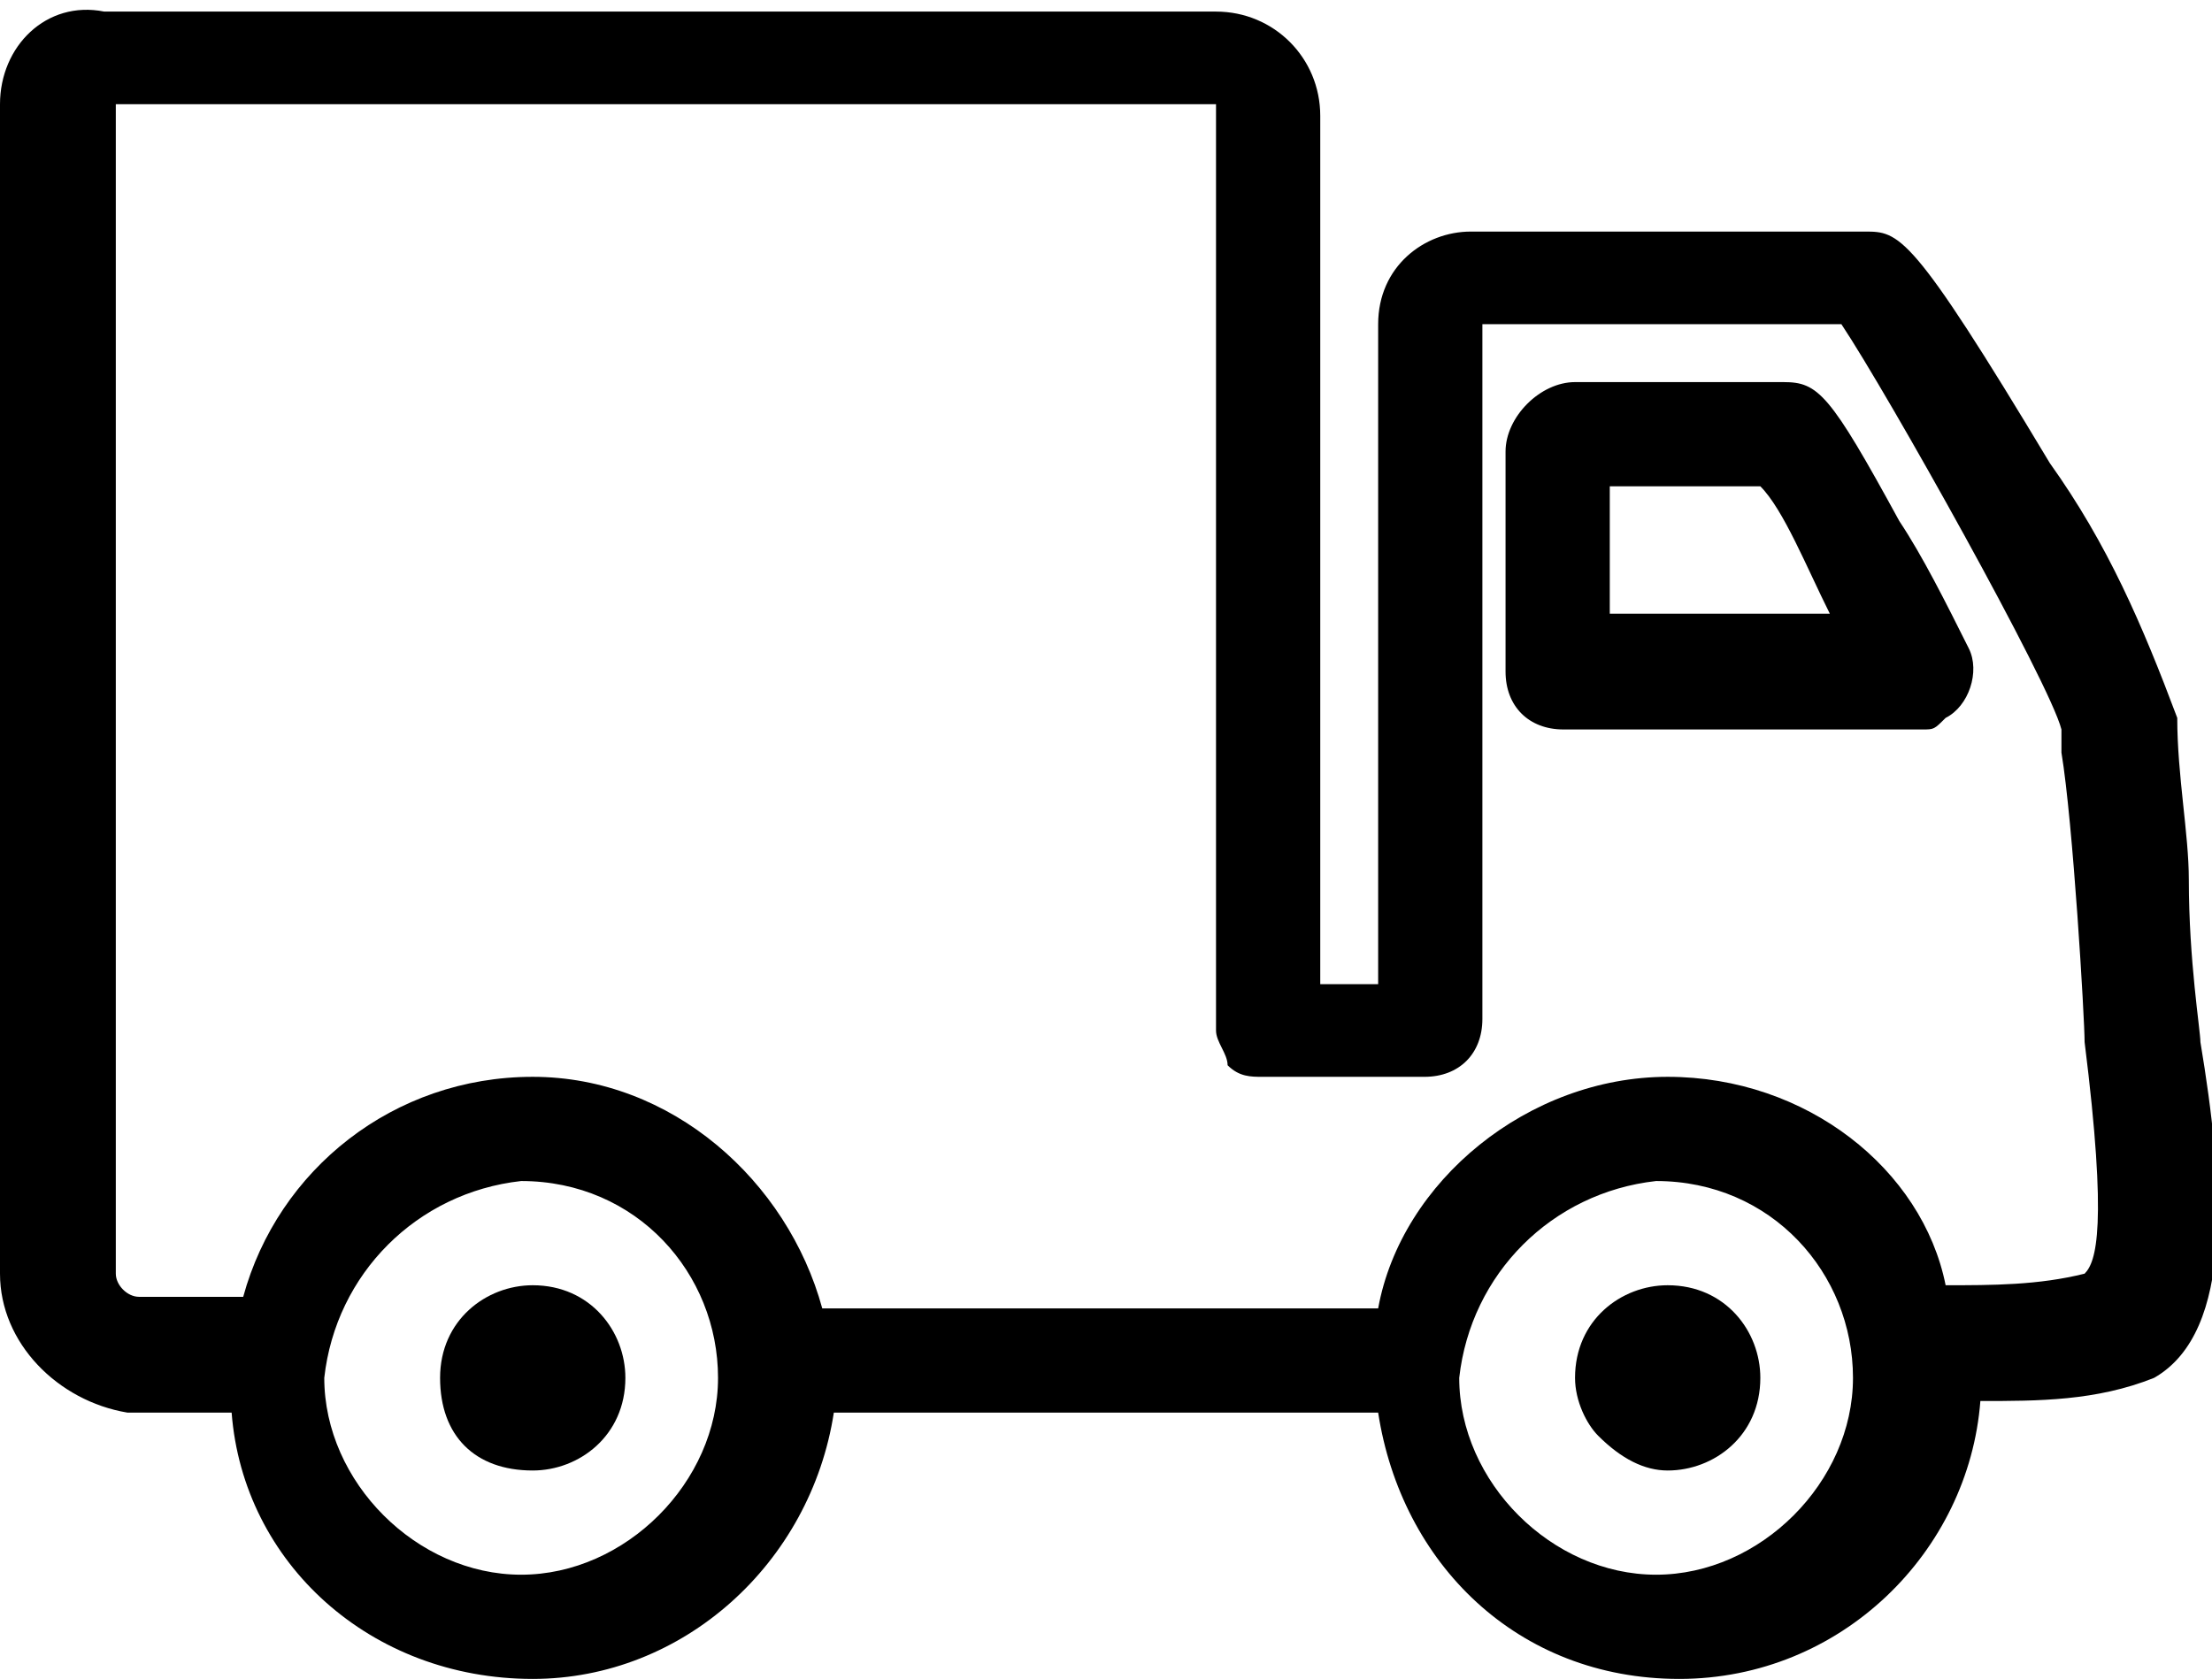 <?xml version="1.0" encoding="utf-8"?>
<!-- Generator: Adobe Illustrator 24.0.0, SVG Export Plug-In . SVG Version: 6.00 Build 0)  -->
<svg version="1.1" id="Warstwa_1" xmlns="http://www.w3.org/2000/svg" xmlns:xlink="http://www.w3.org/1999/xlink" x="0px" y="0px"
	 viewBox="0 0 19.1 14.5" style="enable-background:new 0 0 19.1 14.5;" xml:space="preserve">
<g>
	<path d="M14.4,12.7C14.4,12.7,14.4,12.7,14.4,12.7c0.4,0,0.8-0.3,0.8-0.8c0-0.4-0.3-0.8-0.8-0.8c-0.4,0-0.8,0.3-0.8,0.8
		c0,0.2,0.1,0.4,0.2,0.5C14,12.6,14.2,12.7,14.4,12.7z"/>
	<path d="M4.6,12.7c0.4,0,0.8-0.3,0.8-0.8c0-0.4-0.3-0.8-0.8-0.8c-0.4,0-0.8,0.3-0.8,0.8S4.1,12.7,4.6,12.7z"/>
	<path d="M19,9c0-0.1-0.1-0.7-0.1-1.4c0-0.4-0.1-0.9-0.1-1.4c-0.3-0.8-0.6-1.5-1.1-2.2C16.5,2,16.4,2,16.1,2h-3.4
		c-0.4,0-0.8,0.3-0.8,0.8v5.7l-0.5,0l0-7.5c0-0.5-0.4-0.9-0.9-0.9H0.9C0.4,0,0,0.4,0,0.9V11c0,0.6,0.5,1.1,1.1,1.2l0.9,0
		c0.1,1.3,1.2,2.3,2.6,2.3h0c1.3,0,2.4-1,2.6-2.3h4.7c0.2,1.3,1.2,2.3,2.6,2.3c1.4,0,2.5-1.1,2.6-2.4c0.5,0,1,0,1.5-0.2
		C19.3,11.5,19.2,10.2,19,9z M14.3,10.2L14.3,10.2c1,0,1.7,0.8,1.7,1.7c0,0.9-0.8,1.7-1.7,1.7c-0.9,0-1.7-0.8-1.7-1.7
		C12.7,11,13.4,10.3,14.3,10.2z M14.4,9.3c-1.2,0-2.3,0.9-2.5,2H7.1c-0.3-1.1-1.3-2-2.5-2c-1.2,0-2.2,0.8-2.5,1.9H1.2
		c-0.1,0-0.2-0.1-0.2-0.2l0-10.1l9.5,0l0,8c0,0.1,0.1,0.2,0.1,0.3c0.1,0.1,0.2,0.1,0.3,0.1l1.4,0c0.3,0,0.5-0.2,0.5-0.5v-6h3.1
		c0.4,0.6,1.8,3.1,1.9,3.5l0,0.2c0.1,0.6,0.2,2.3,0.2,2.5c0.2,1.6,0.1,1.9,0,2c-0.4,0.1-0.8,0.1-1.2,0.1
		C16.6,10.1,15.6,9.3,14.4,9.3z M4.5,10.2L4.5,10.2c1,0,1.7,0.8,1.7,1.7c0,0.9-0.8,1.7-1.7,1.7s-1.7-0.8-1.7-1.7
		C2.9,11,3.6,10.3,4.5,10.2z"/>
	<path d="M16.4,4.5c-0.6-1.1-0.7-1.2-1-1.2h-1.8c-0.3,0-0.6,0.3-0.6,0.6l0,1.9c0,0.3,0.2,0.5,0.5,0.5l3.1,0c0.1,0,0.1,0,0.2-0.1
		C17,6.1,17.1,5.8,17,5.6C16.8,5.2,16.6,4.8,16.4,4.5z M13.9,4.2h1.3c0.2,0.2,0.4,0.7,0.6,1.1l-1.9,0L13.9,4.2z"/>
</g>
</svg>
